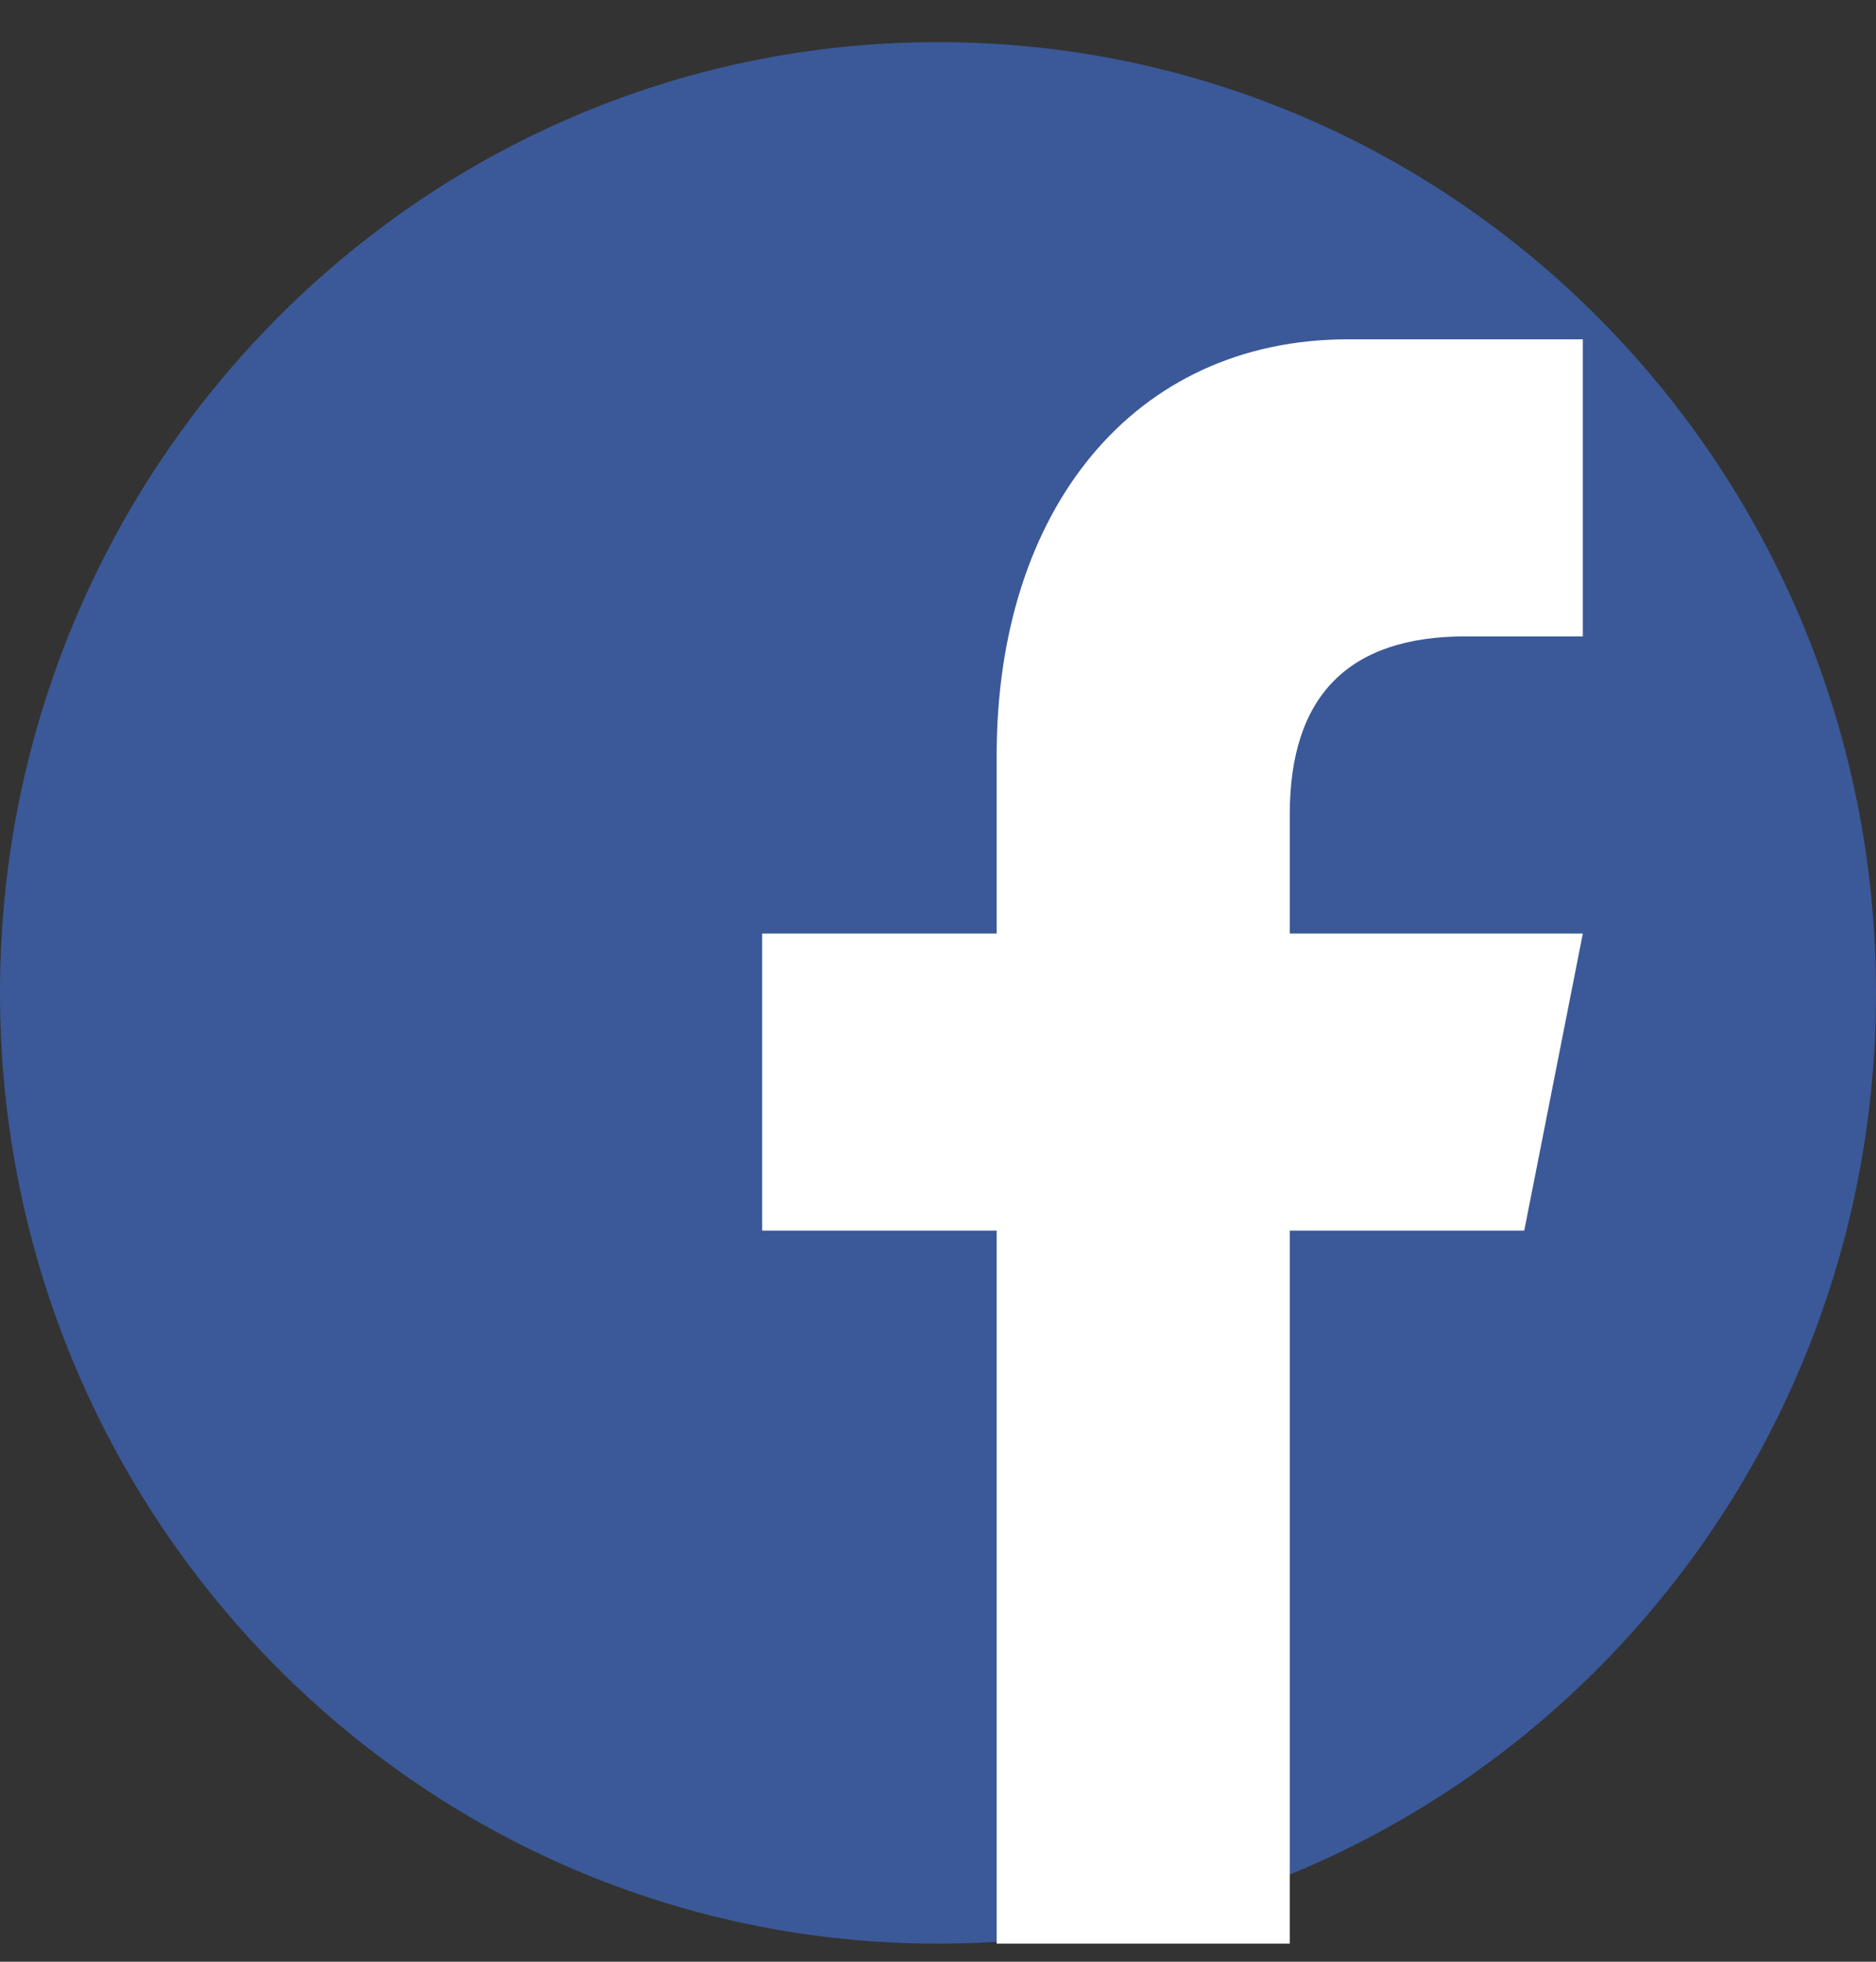 <svg width="22" height="23" viewBox="0 0 22 23" fill="none" xmlns="http://www.w3.org/2000/svg">
<rect x="0" y="0" width="22" height="23" fill="#333333" stroke="none"/>
<path d="M11 22.788C17.075 22.788 22 17.798 22 11.641C22 5.485 17.075 0.494 11 0.494C4.925 0.494 0 5.485 0 11.641C0 17.798 4.925 22.788 11 22.788Z" fill="#3B5998"/>
<path d="M15.125 22.788V14.428H17.875L18.562 10.945H15.125V9.551C15.125 8.158 15.814 7.461 17.188 7.461H18.562V3.978C17.875 3.978 17.023 3.978 15.812 3.978C13.286 3.978 11.688 5.985 11.688 8.855V10.945H8.938V14.428H11.688V22.788H15.125Z" fill="white"/>
</svg>
